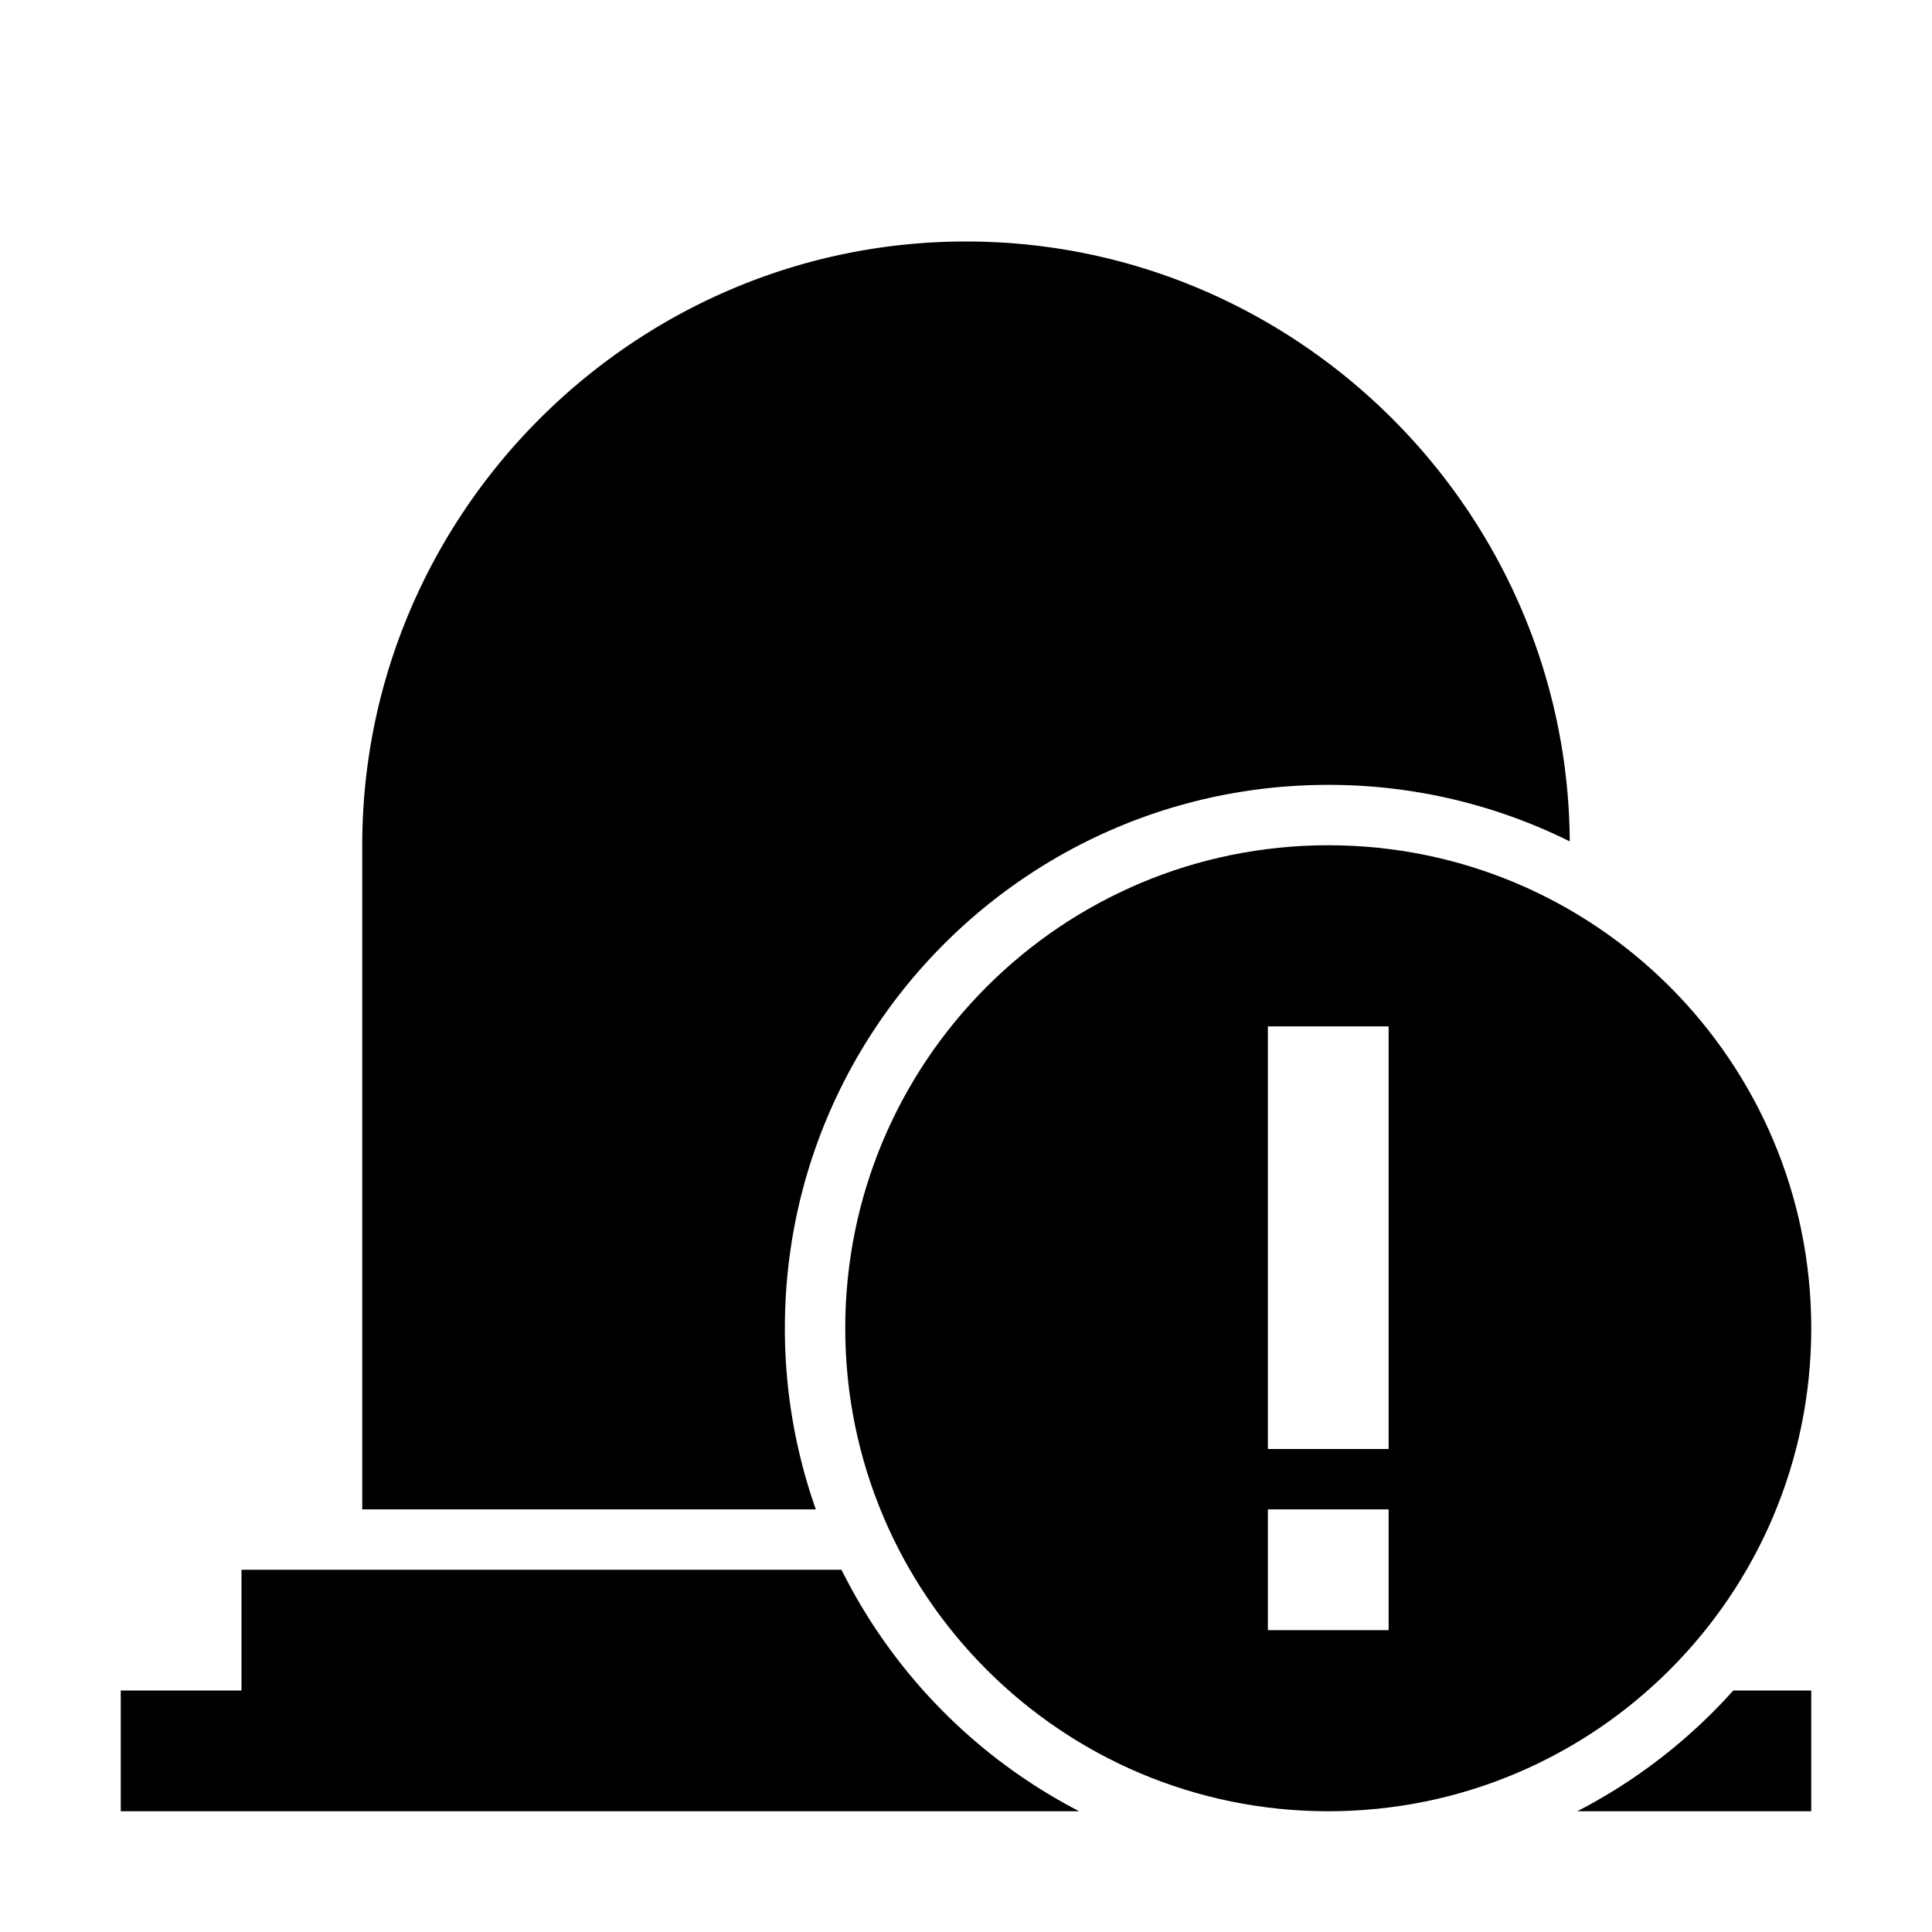 <?xml version="1.0" standalone="no"?><!DOCTYPE svg PUBLIC "-//W3C//DTD SVG 1.1//EN" "http://www.w3.org/Graphics/SVG/1.1/DTD/svg11.dtd"><svg t="1630548949849" class="icon" viewBox="0 0 1024 1024" version="1.1" xmlns="http://www.w3.org/2000/svg" p-id="6860" xmlns:xlink="http://www.w3.org/1999/xlink" width="350" height="350"><defs><style type="text/css"></style></defs><path d="M512.07 128H512c-176 0-320 144-320 320v352h240.41A287.49 287.49 0 0 1 416 704c0-159.06 128.94-288 288-288a286.78 286.78 0 0 1 128 29.95C830.9 270.89 687.37 128 512.07 128zM446 832H128v64H64v64h508a289.22 289.22 0 0 1-126-128z m472.68 64A289.06 289.06 0 0 1 836 960h124v-64z" p-id="6861"></path><path d="M704 448c-141.38 0-256 114.62-256 256s114.62 256 256 256 256-114.62 256-256-114.61-256-256-256z m32 320h-64V544h64z m0 96h-64v-64h64z" p-id="6862"></path></svg>